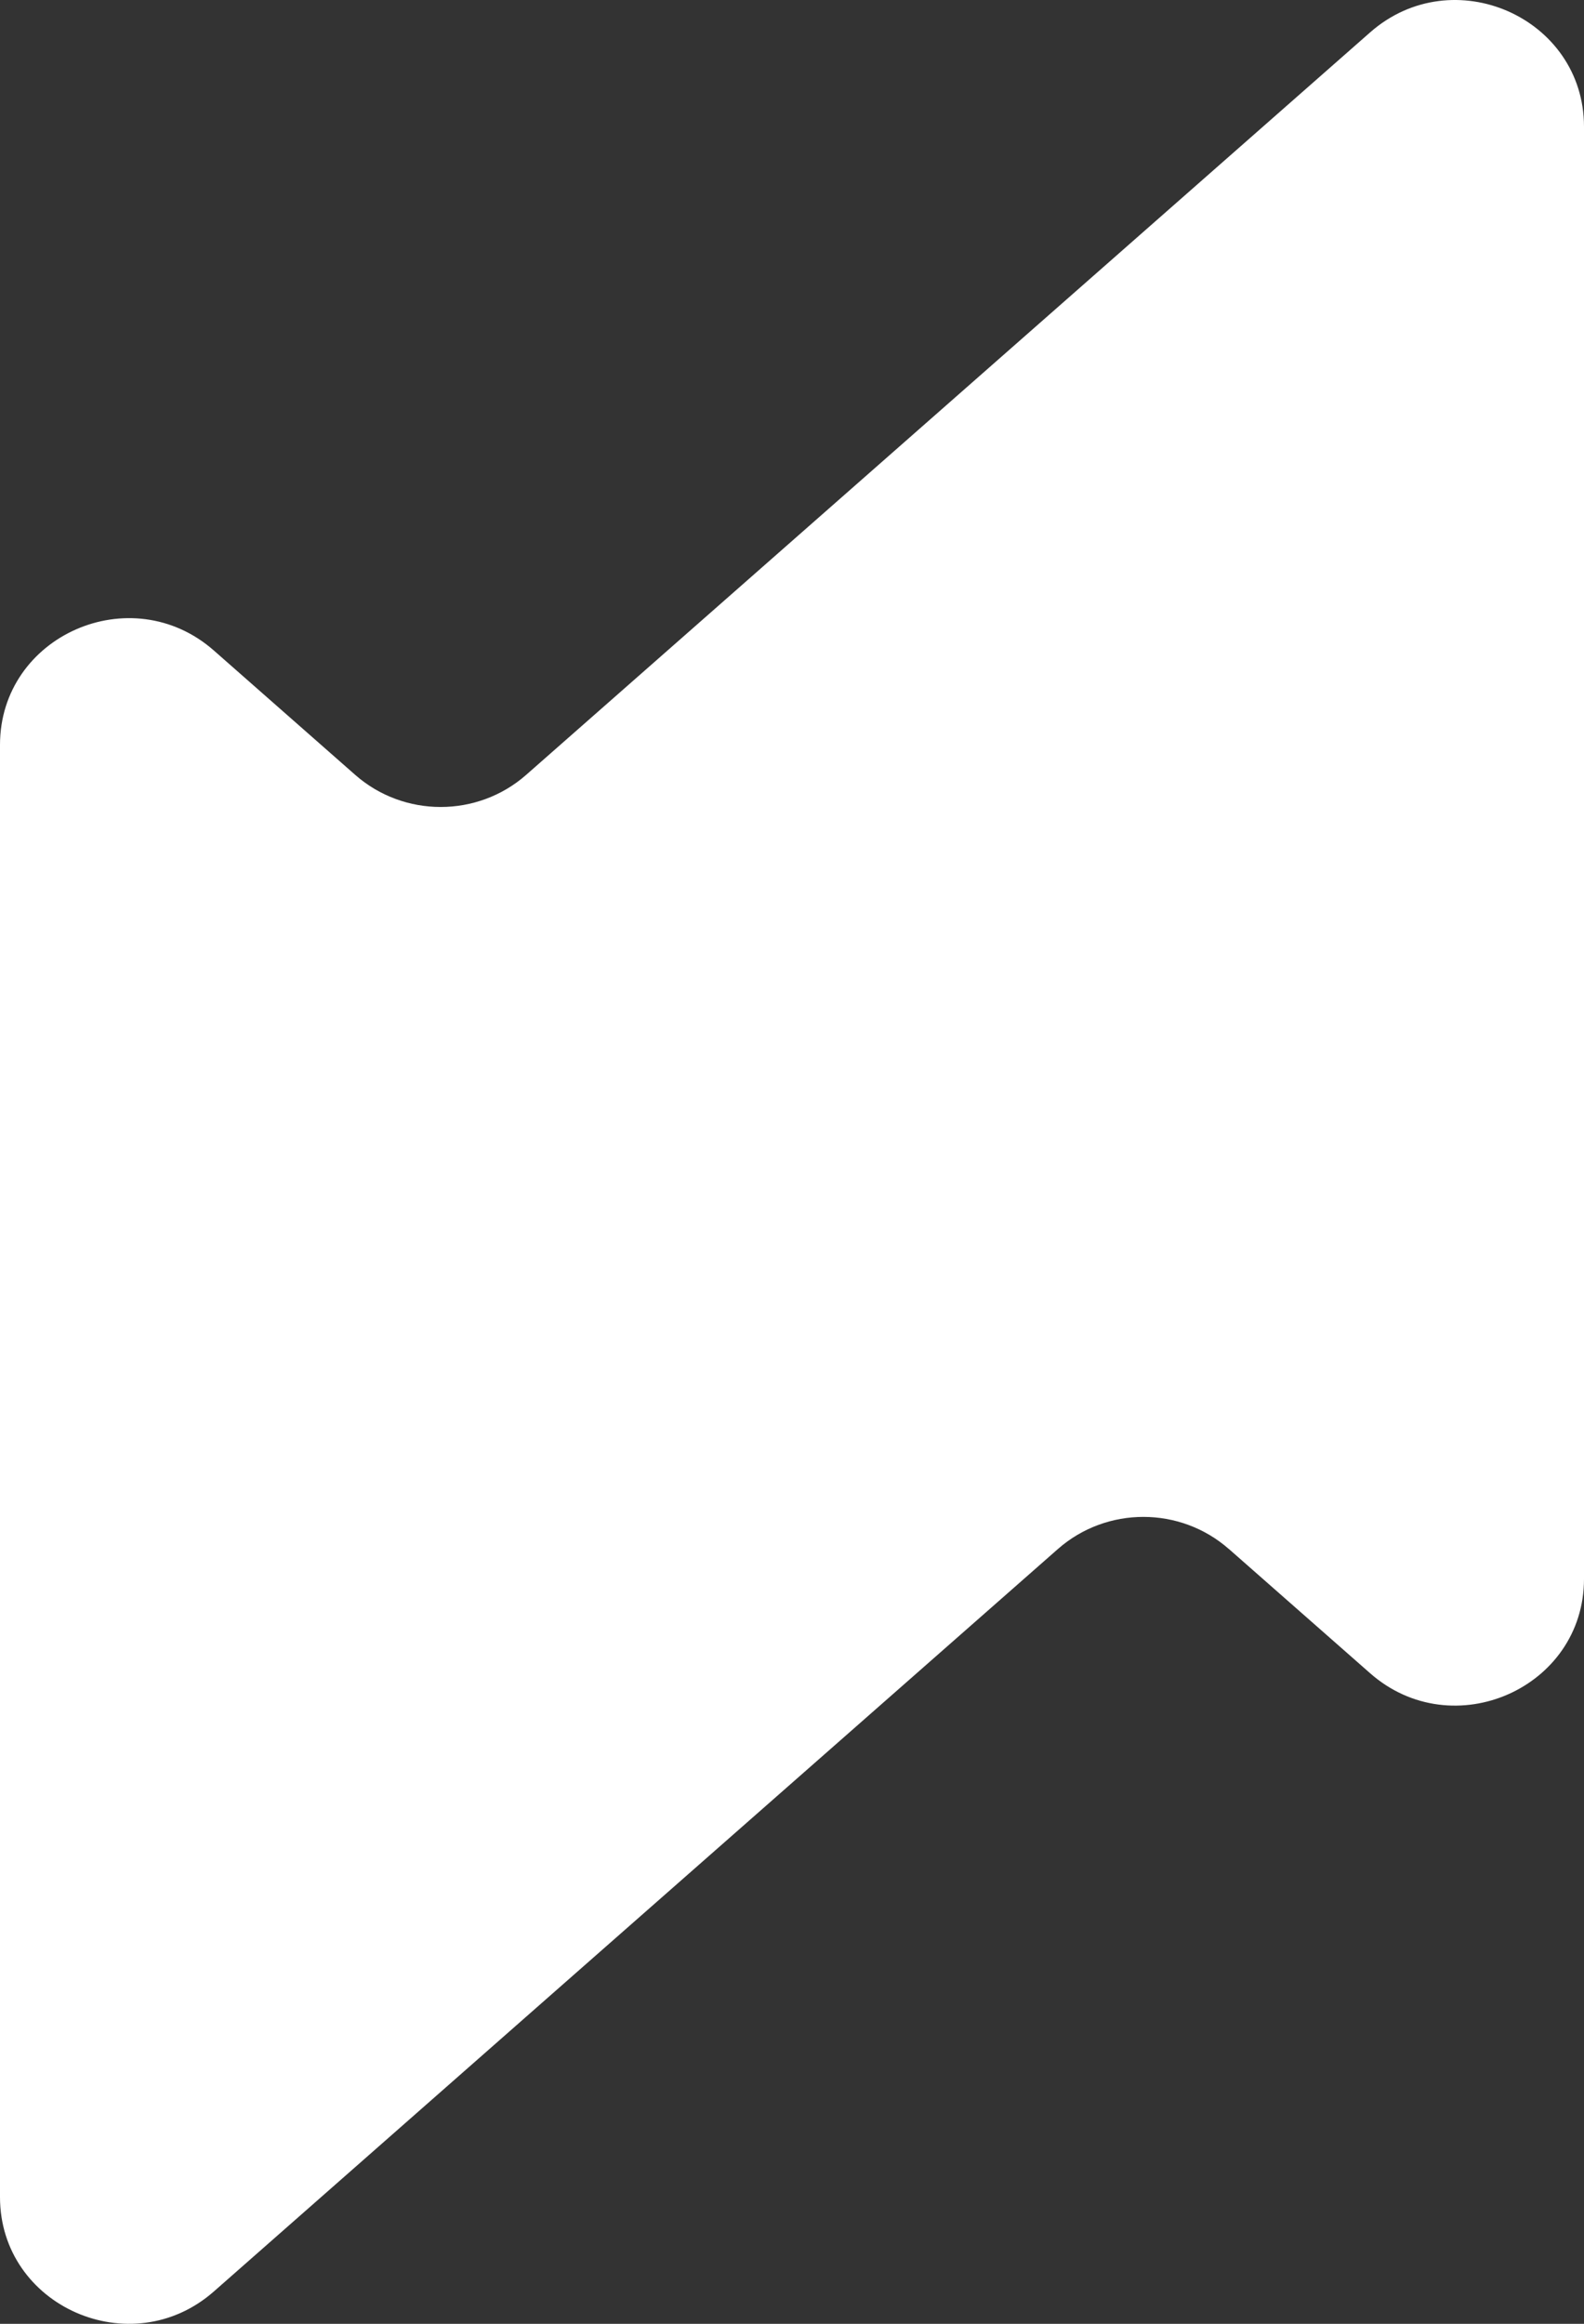 <svg width="1780" height="2610" viewBox="0 0 1780 2610" fill="none" xmlns="http://www.w3.org/2000/svg">
<rect x="0" y="0" width="1780" height="2610" fill="#333333" stroke="none"/>
<path fill-rule="evenodd" clip-rule="evenodd" d="M1380.94 1739.8C1326.21 1691.67 1243.49 1691.67 1188.77 1739.8L644.187 2218.53L240.375 2573.61C147.408 2655.38 0 2590.4 0 2467.66V836.619C0 713.876 147.408 648.898 240.375 730.669L399.118 870.263C453.844 918.39 536.565 918.39 591.292 870.263L1135.81 391.466L1539.63 36.393C1632.59 -45.378 1780 19.6 1780 142.343V1773.32C1780 1896.07 1632.59 1961.04 1539.63 1879.27L1380.94 1739.74V1739.8Z" fill="white"/>
</svg>
